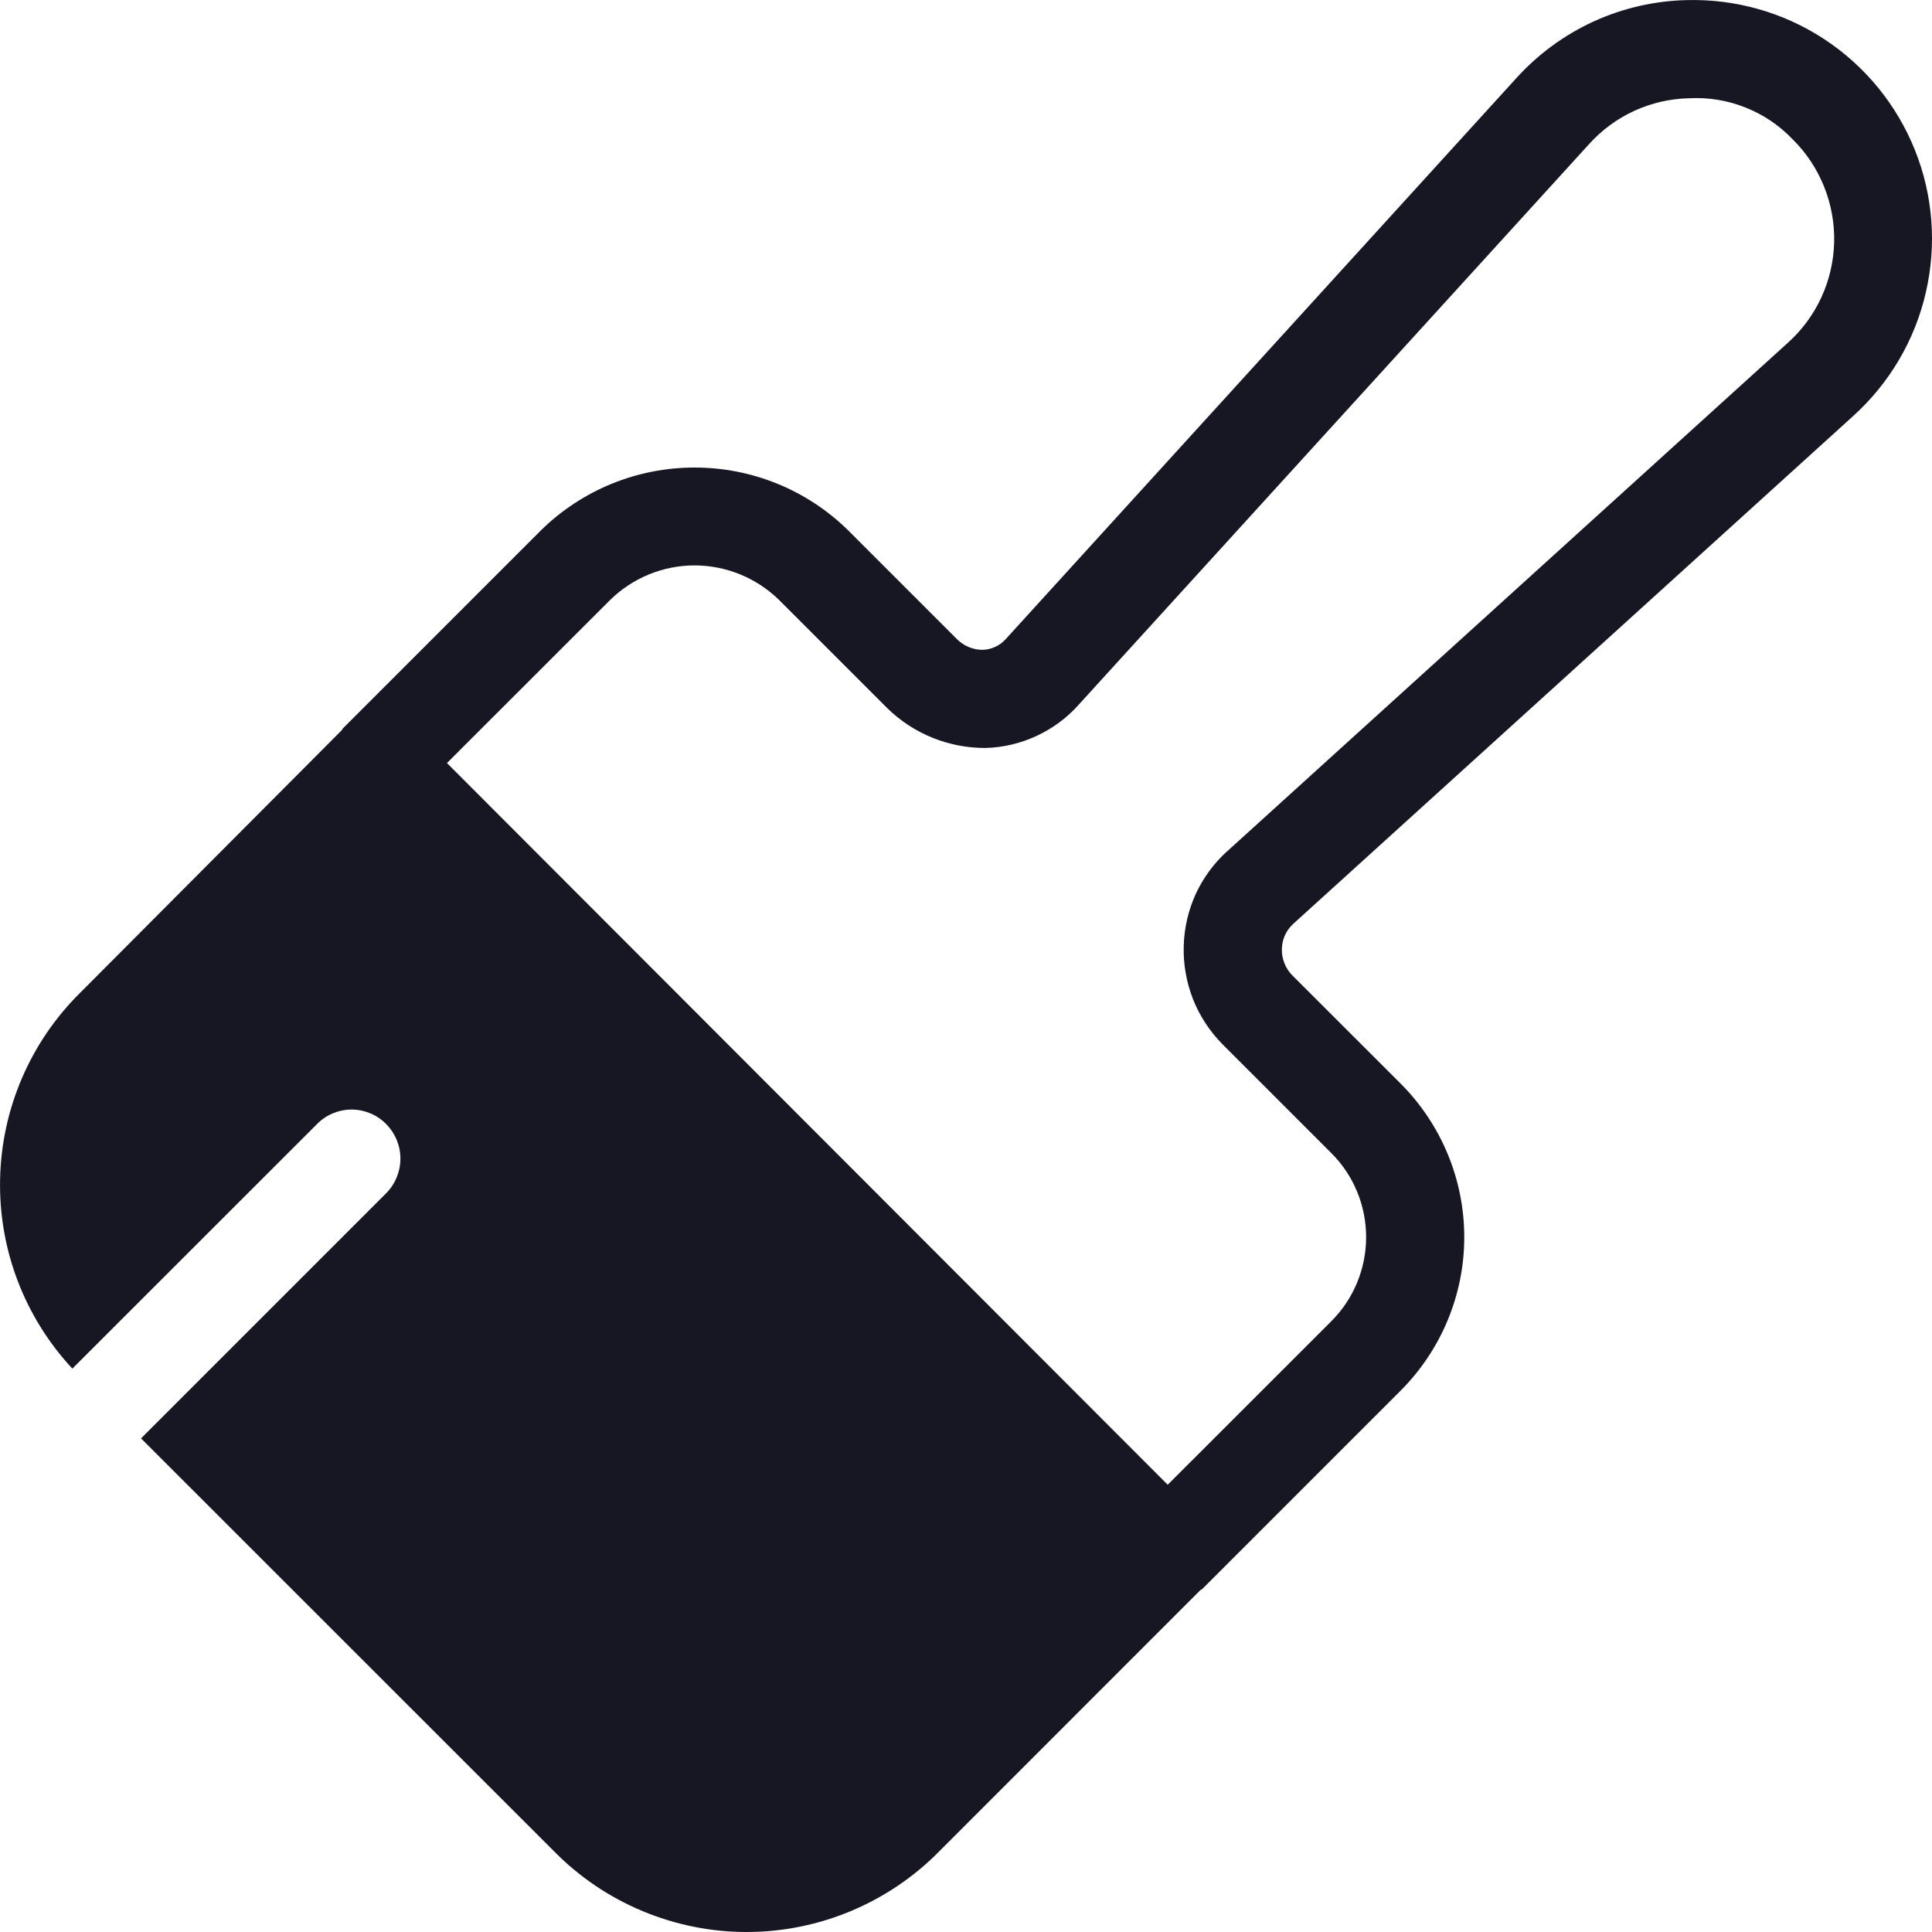 <svg width="20" height="20" viewBox="0 0 20 20" fill="none" xmlns="http://www.w3.org/2000/svg">
<g clip-path="url(#clip0_5313_35212)">
<g clip-path="url(#clip1_5313_35212)">
<path d="M19.187 4.304C19.561 3.965 19.823 3.52 19.936 3.028C20.05 2.536 20.011 2.021 19.823 1.553C19.635 1.084 19.308 0.684 18.887 0.407C18.465 0.129 17.968 -0.012 17.463 0.001C17.129 0.008 16.799 0.084 16.495 0.223C16.191 0.363 15.919 0.563 15.695 0.811L10.414 6.613C10.384 6.647 10.347 6.676 10.305 6.695C10.263 6.715 10.217 6.726 10.171 6.727C10.122 6.727 10.073 6.717 10.028 6.698C9.983 6.679 9.942 6.652 9.907 6.617L8.776 5.486C8.352 5.071 7.782 4.839 7.188 4.84C6.595 4.84 6.025 5.073 5.602 5.488L3.55 7.54C3.543 7.547 3.541 7.556 3.535 7.562L0.83 10.277C0.313 10.788 0.016 11.48 0.001 12.206C-0.015 12.933 0.254 13.636 0.749 14.168L3.279 11.639C3.326 11.59 3.382 11.552 3.444 11.526C3.506 11.5 3.572 11.486 3.639 11.486C3.707 11.486 3.773 11.5 3.835 11.526C3.897 11.552 3.953 11.59 4 11.639C4.093 11.734 4.145 11.861 4.145 11.994C4.145 12.127 4.093 12.255 4 12.35L1.46 14.89L5.738 19.167C5.998 19.431 6.308 19.64 6.65 19.783C6.992 19.926 7.359 20 7.729 20C8.1 20 8.467 19.926 8.809 19.783C9.15 19.64 9.461 19.431 9.721 19.167L12.425 16.462C12.432 16.456 12.441 16.454 12.447 16.448L14.5 14.395C14.921 13.973 15.158 13.402 15.158 12.807C15.158 12.211 14.921 11.64 14.5 11.218L13.378 10.097C13.342 10.061 13.314 10.018 13.296 9.97C13.277 9.923 13.268 9.872 13.27 9.821C13.271 9.773 13.282 9.725 13.302 9.681C13.322 9.637 13.351 9.598 13.386 9.565L19.187 4.304ZM12.654 10.809L13.782 11.937C14.013 12.167 14.142 12.48 14.142 12.807C14.142 13.133 14.013 13.446 13.782 13.677L12.088 15.37L4.627 7.899L6.317 6.21C6.55 5.982 6.862 5.854 7.188 5.853C7.514 5.853 7.827 5.98 8.061 6.207L9.184 7.33C9.455 7.596 9.821 7.744 10.201 7.743C10.386 7.738 10.568 7.695 10.735 7.616C10.902 7.538 11.052 7.426 11.174 7.287L16.448 1.494C16.58 1.347 16.74 1.229 16.919 1.147C17.098 1.065 17.292 1.021 17.489 1.017C17.687 1.007 17.885 1.039 18.069 1.113C18.254 1.186 18.42 1.298 18.557 1.442C18.698 1.58 18.808 1.747 18.882 1.93C18.956 2.114 18.992 2.31 18.987 2.508C18.982 2.706 18.937 2.9 18.854 3.08C18.771 3.259 18.652 3.42 18.504 3.552L12.702 8.814L12.7 8.815C12.564 8.939 12.454 9.09 12.377 9.257C12.301 9.425 12.259 9.606 12.254 9.791C12.248 9.979 12.281 10.166 12.349 10.341C12.418 10.516 12.522 10.675 12.654 10.809Z" fill="#171723"/>
</g>
</g>
<defs>
<clipPath id="clip0_5313_35212">
<rect width="20" height="20" fill="white"/>
</clipPath>
<clipPath id="clip1_5313_35212">
<rect width="20" height="20" fill="white"/>
</clipPath>
</defs>
</svg>
